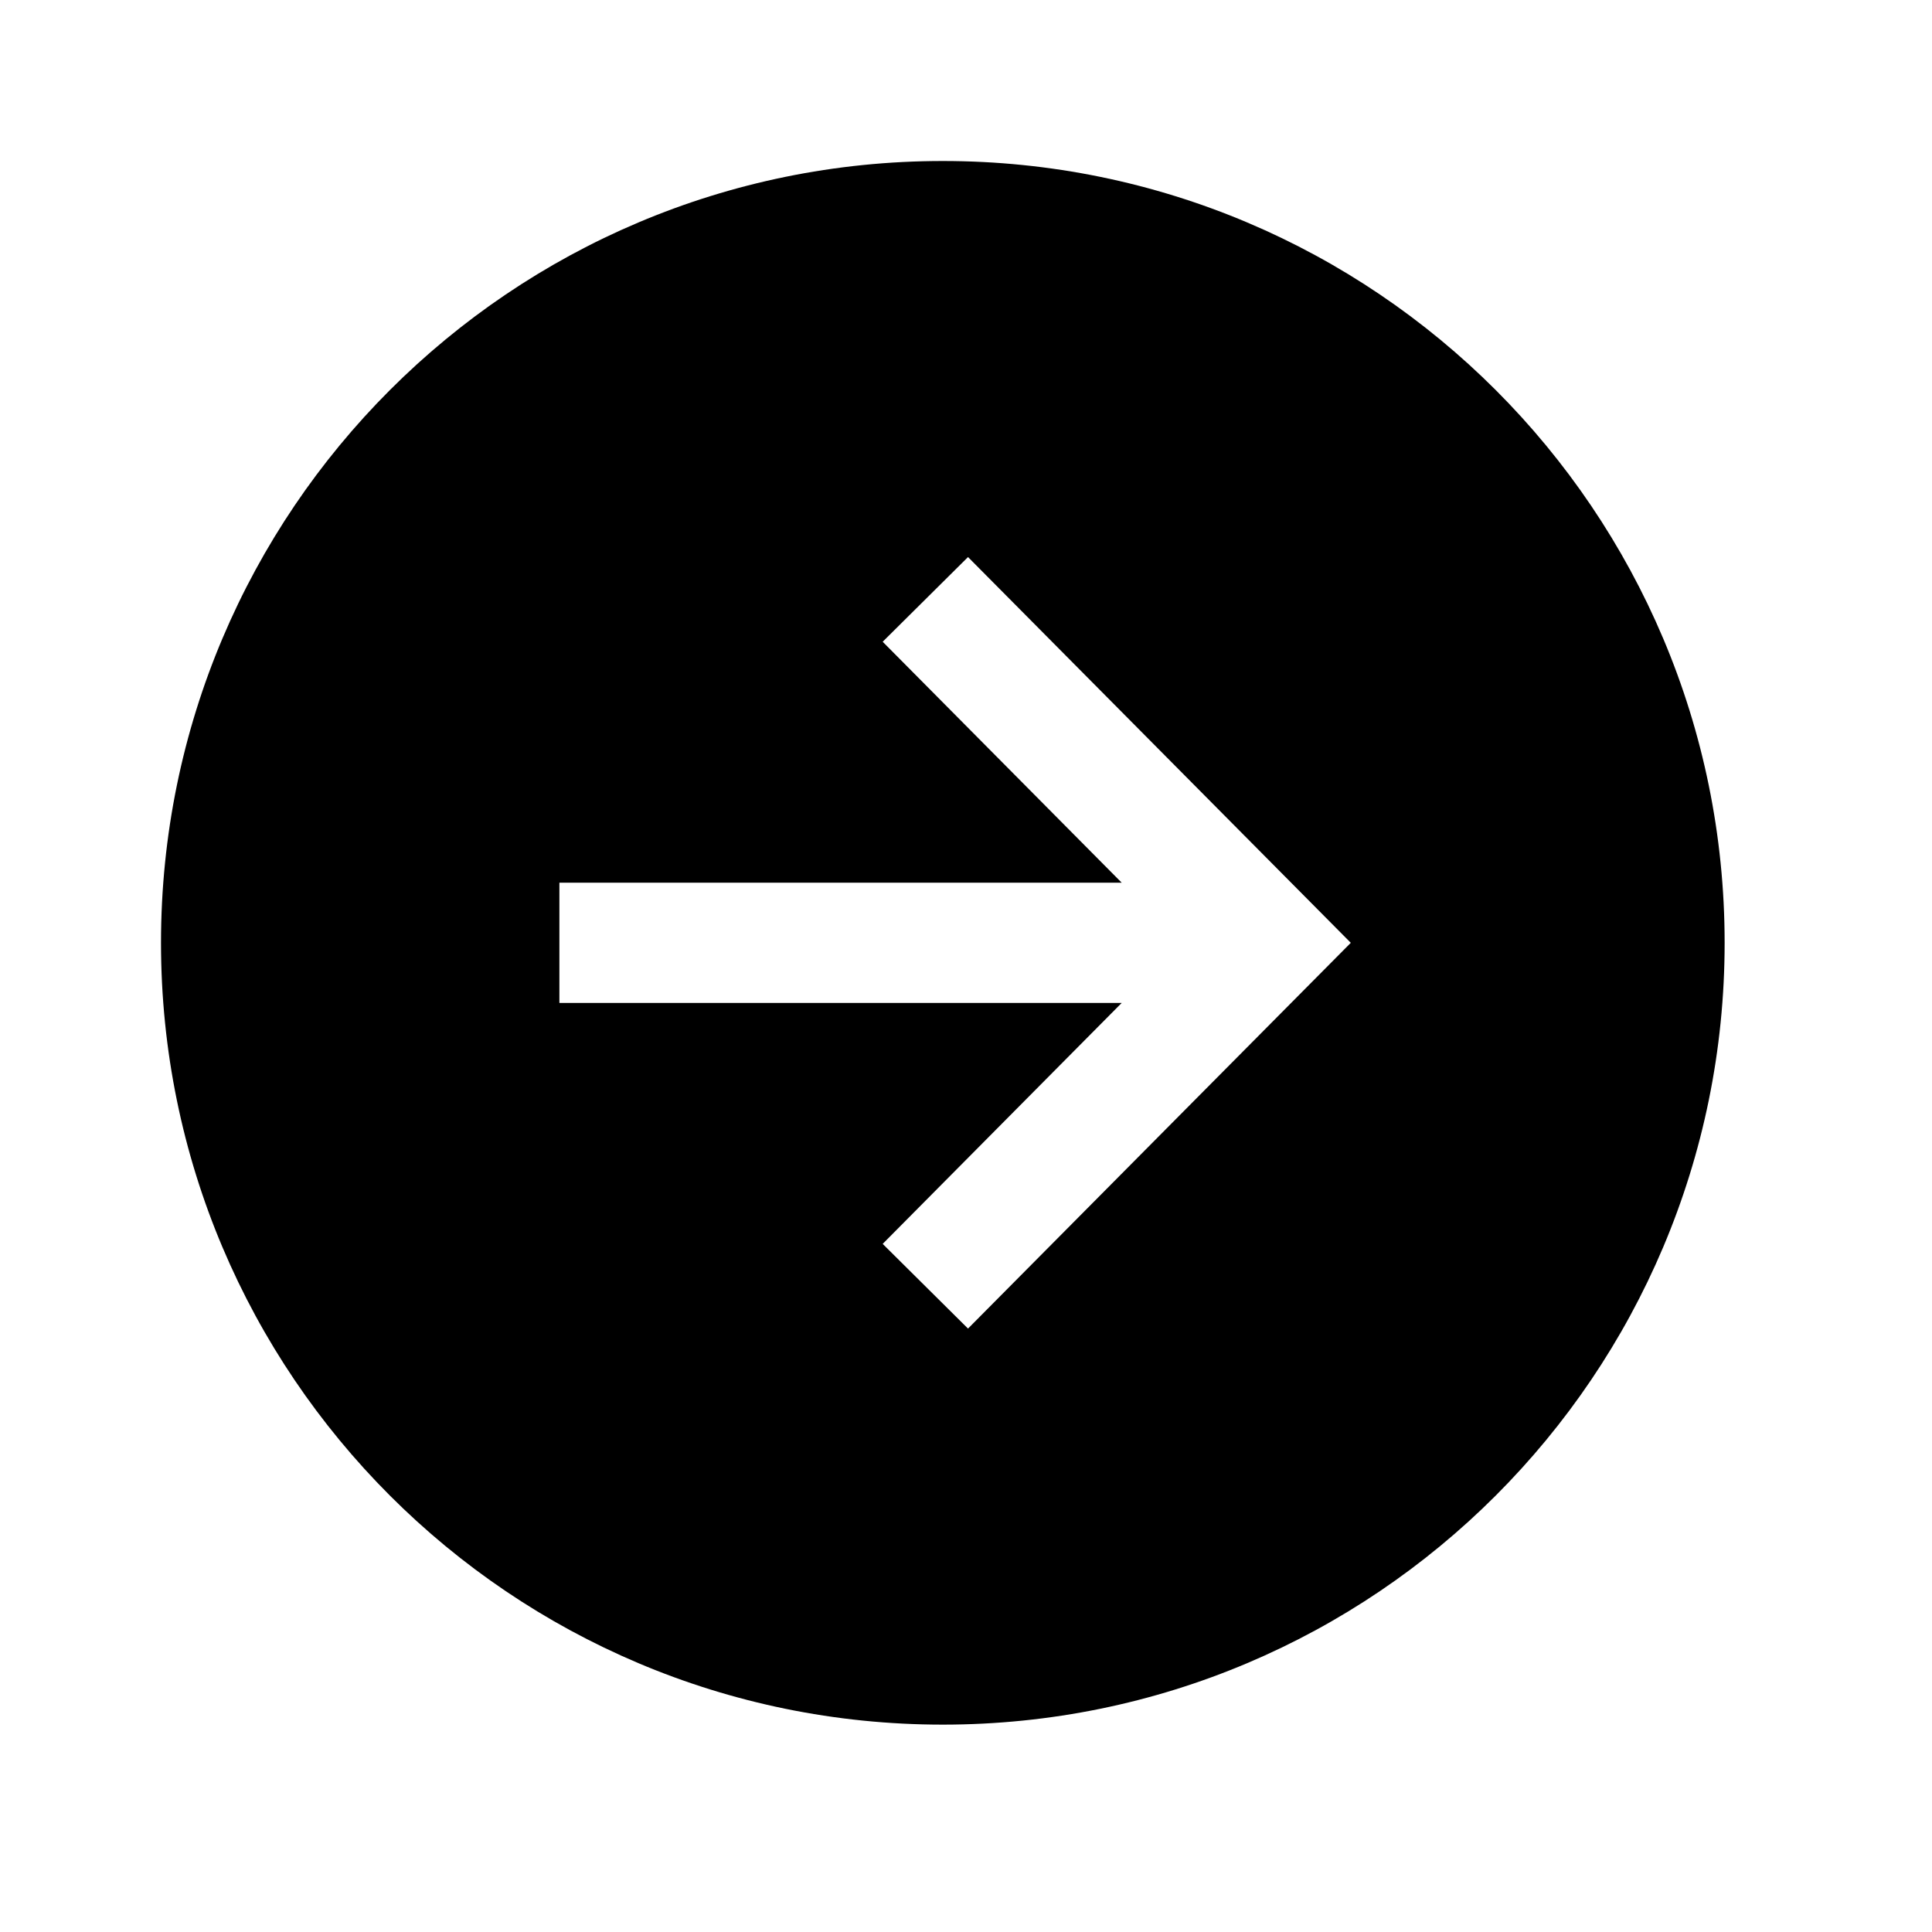 <?xml version="1.0" encoding="UTF-8"?>
<svg width="24px" height="24px" viewBox="0 0 24 24" version="1.1" xmlns="http://www.w3.org/2000/svg" xmlns:xlink="http://www.w3.org/1999/xlink">
    <title>99. Icons/Sharp/arrow-forwar-circle</title>
    <defs>
        <filter id="filter-1">
            <feColorMatrix in="SourceGraphic" type="matrix" values="0 0 0 0 1 0 0 0 0 0.388 0 0 0 0 0 0 0 0 1 0"></feColorMatrix>
        </filter>
    </defs>
    <g id="99.-Icons/Sharp/arrow-forwar-circle" stroke="none" stroke-width="1" fill="none" fill-rule="evenodd">
        <g filter="url(#filter-1)" id="arrow-forward-circle-sharp">
            <g transform="translate(2, 2)">
                <path d="M19.424,9.712 C19.424,4.348 15.076,0 9.712,0 C4.348,0 0,4.348 0,9.712 C0,15.076 4.348,19.424 9.712,19.424 C15.076,19.424 19.424,15.076 19.424,9.712 Z M8.965,13.452 L11.934,10.459 L4.949,10.459 L4.949,8.965 L11.934,8.965 L8.965,5.972 L10.025,4.92 L14.78,9.712 L10.025,14.504 L8.965,13.452 Z" id="Shape" fill="#000000" fill-rule="nonzero"></path>
            </g>
        </g>
    </g>
</svg>
